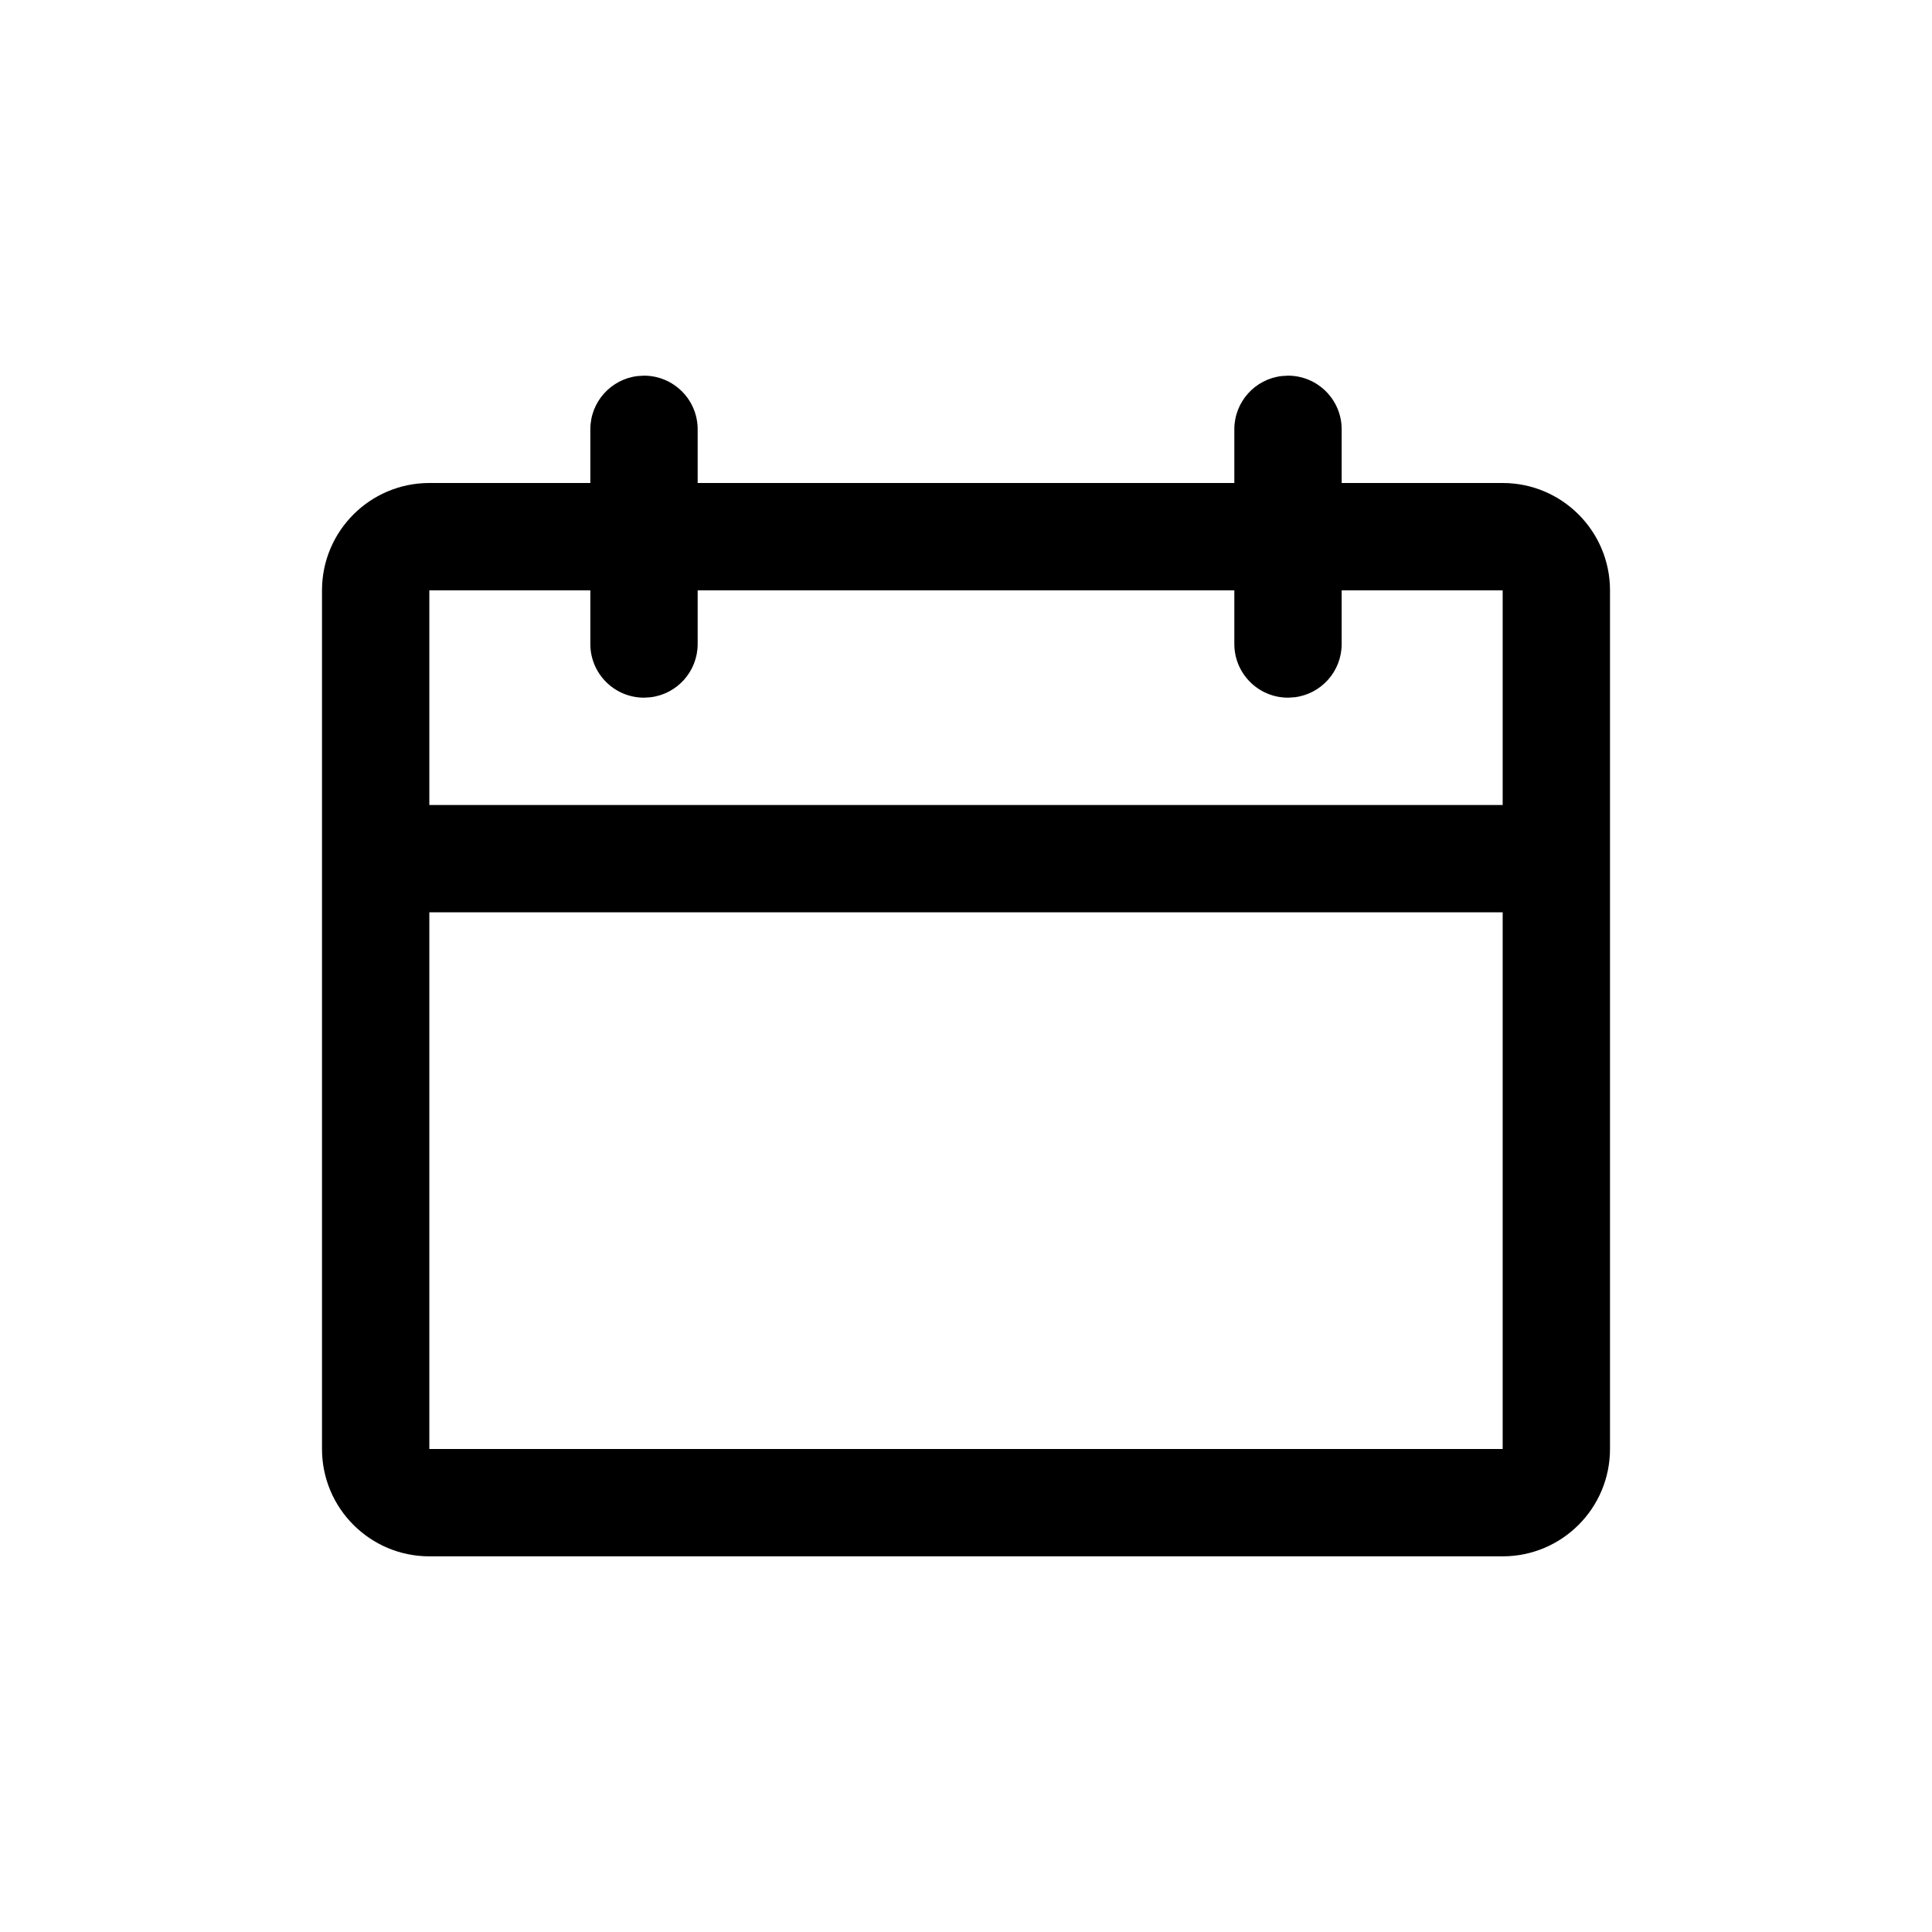 <svg xmlns="http://www.w3.org/2000/svg" width="36" height="36" viewBox="0 0 36 36">
    <path fill-rule="evenodd" d="M24 7c.552 0 1 .448 1 1v1h3c1.104 0 2 .896 2 2v16c0 1.104-.896 2-2 2H8c-1.104 0-2-.896-2-2V11c0-1.104.896-2 2-2h3V8c0-.513.386-.936.883-.993L12 7c.552 0 1 .448 1 1v1h10V8c0-.513.386-.936.883-.993zm4 10H8v10h20V17zm-17-6H8v4h20v-4h-3v1c0 .513-.386.936-.883.993L24 13c-.552 0-1-.448-1-1v-1H13v1c0 .513-.386.936-.883.993L12 13c-.552 0-1-.448-1-1v-1z"/>
</svg>
